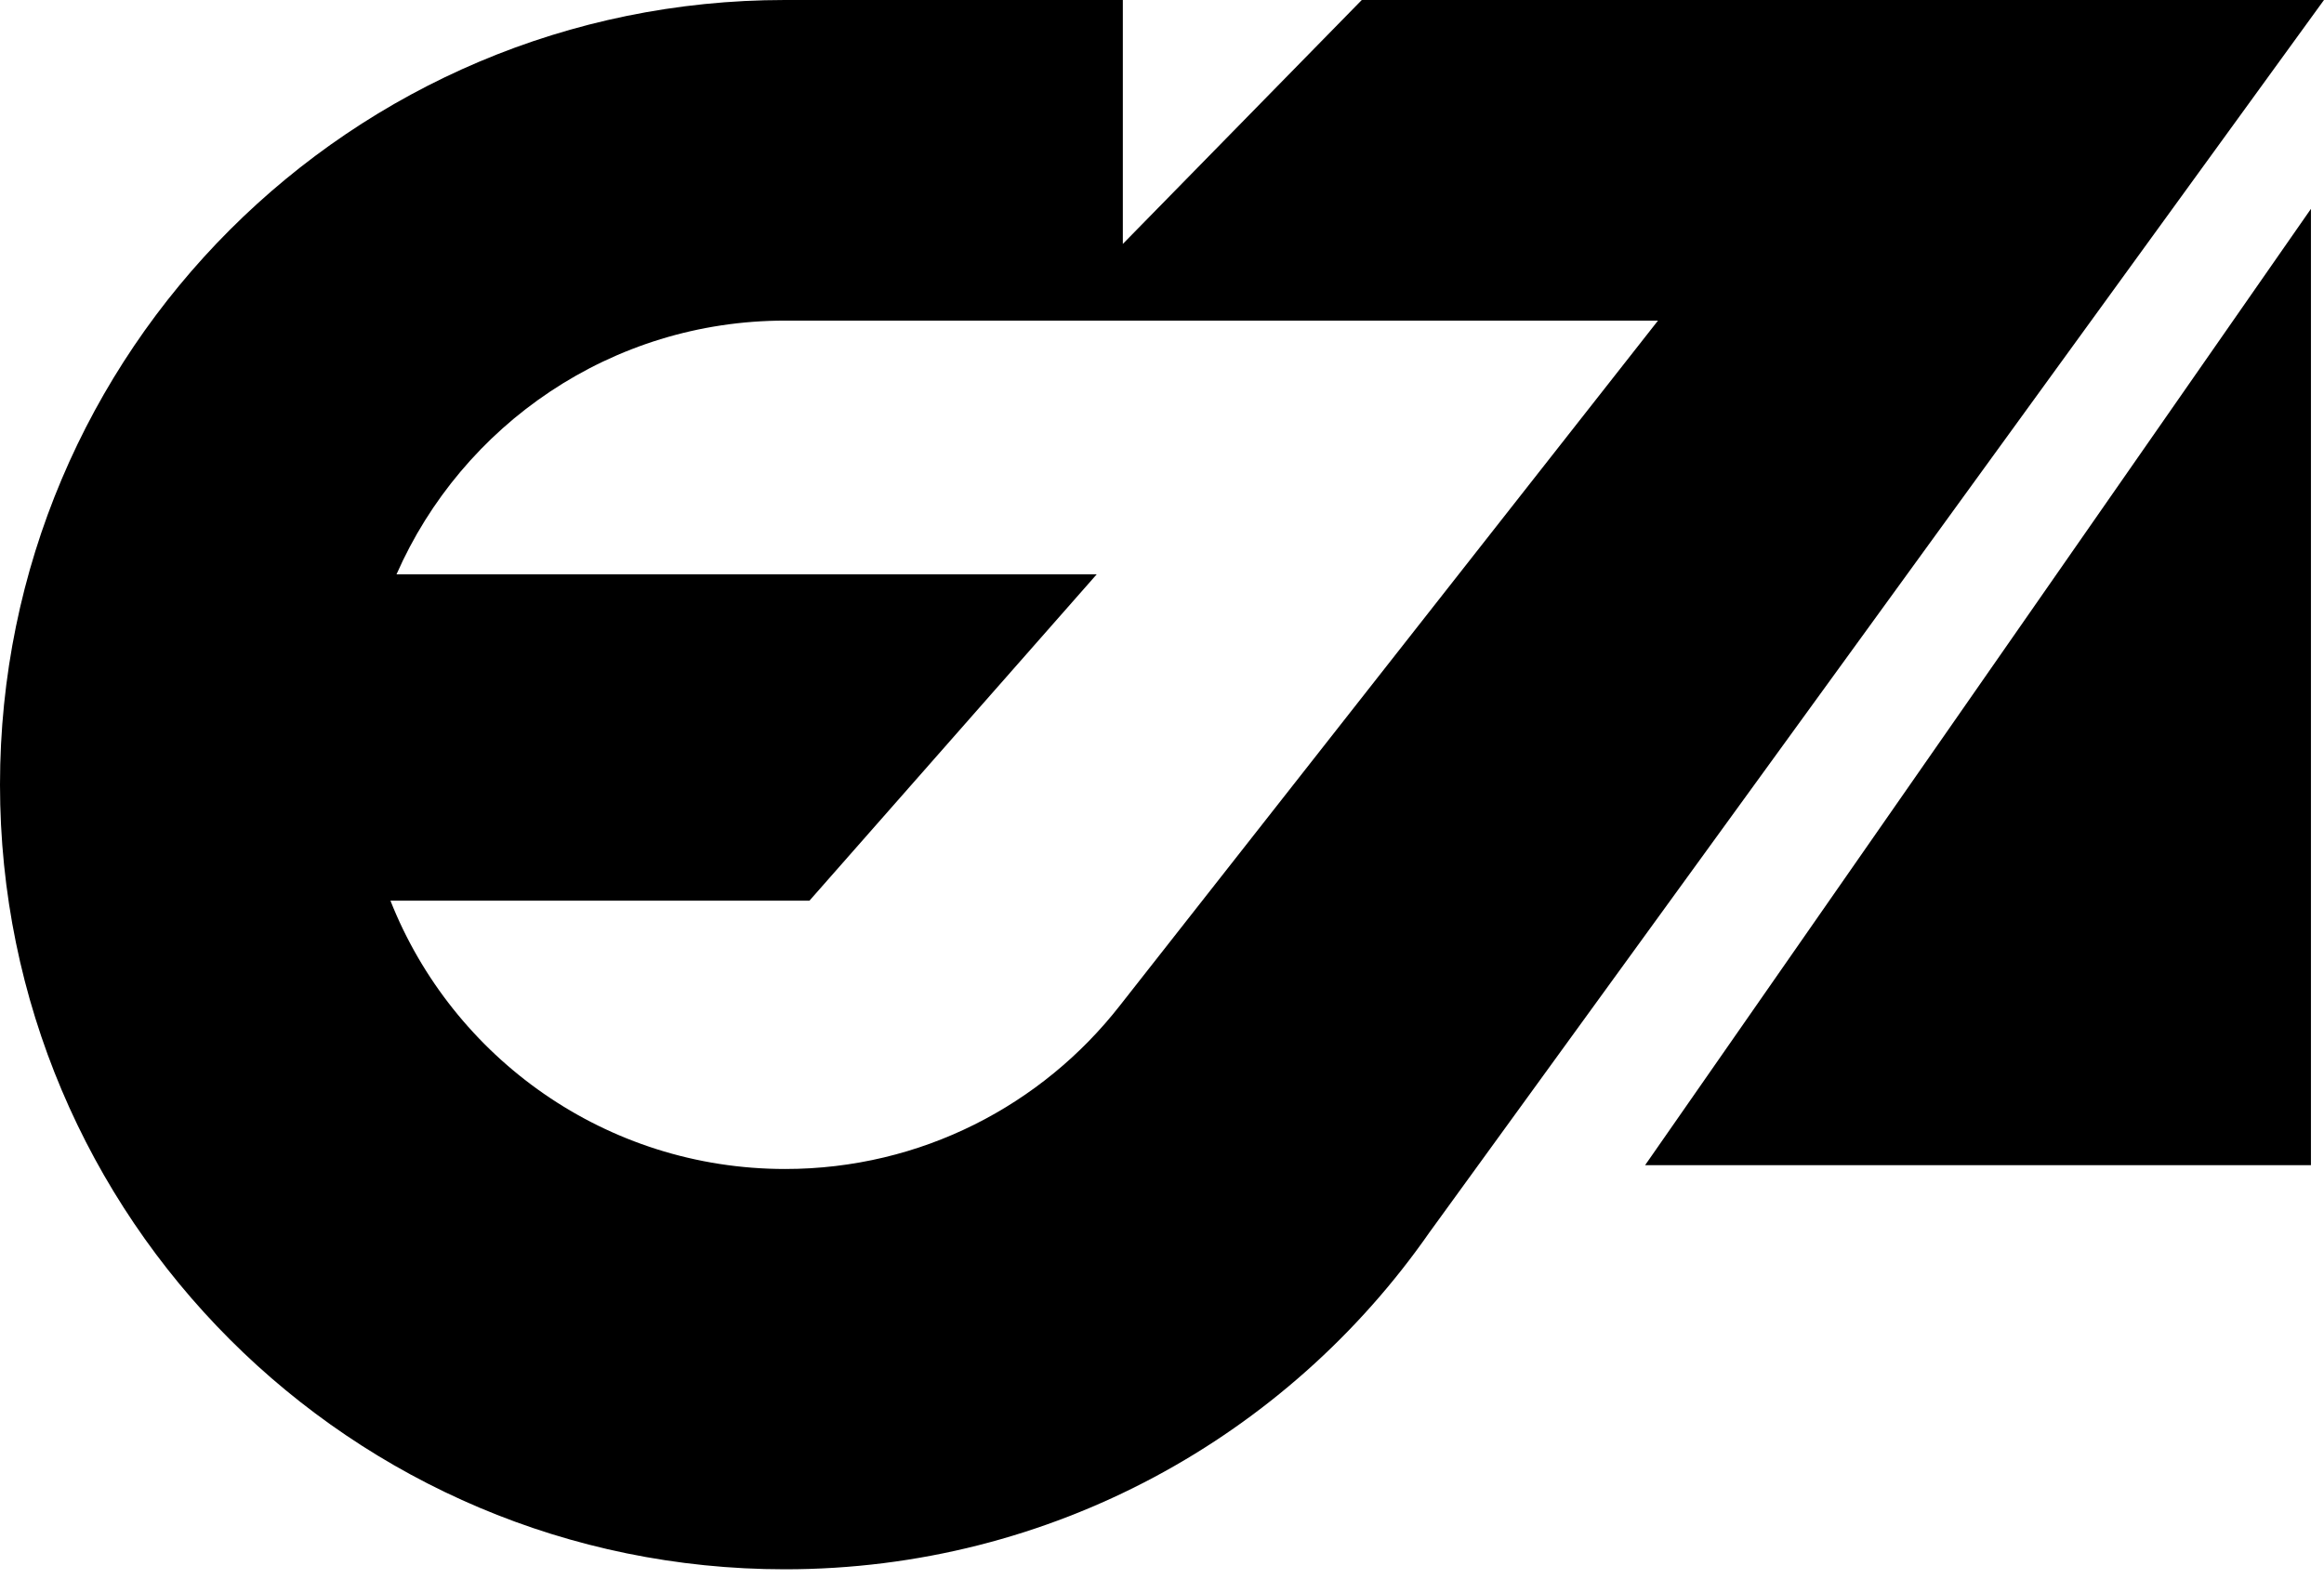 <svg width="89" height="61" viewBox="0 0 89 61" fill="none" xmlns="http://www.w3.org/2000/svg">
<path fill-rule="evenodd" clip-rule="evenodd" d="M52.151 0L43 9.344V0H30.056C13.457 0 0 13.457 0 30.056C0 46.656 13.457 60.113 30.056 60.113C40.283 60.113 49.316 55.005 54.746 47.202L88.999 0H52.151ZM30.069 44.779C23.203 44.779 17.332 40.52 14.952 34.5H31L42 22H15.185C17.7 16.277 23.418 12.281 30.069 12.281H63.495L42.886 38.52C39.912 42.329 35.277 44.779 30.069 44.779ZM63 44.634H88.5V8L63 44.634Z" fill="black"/>
</svg>

